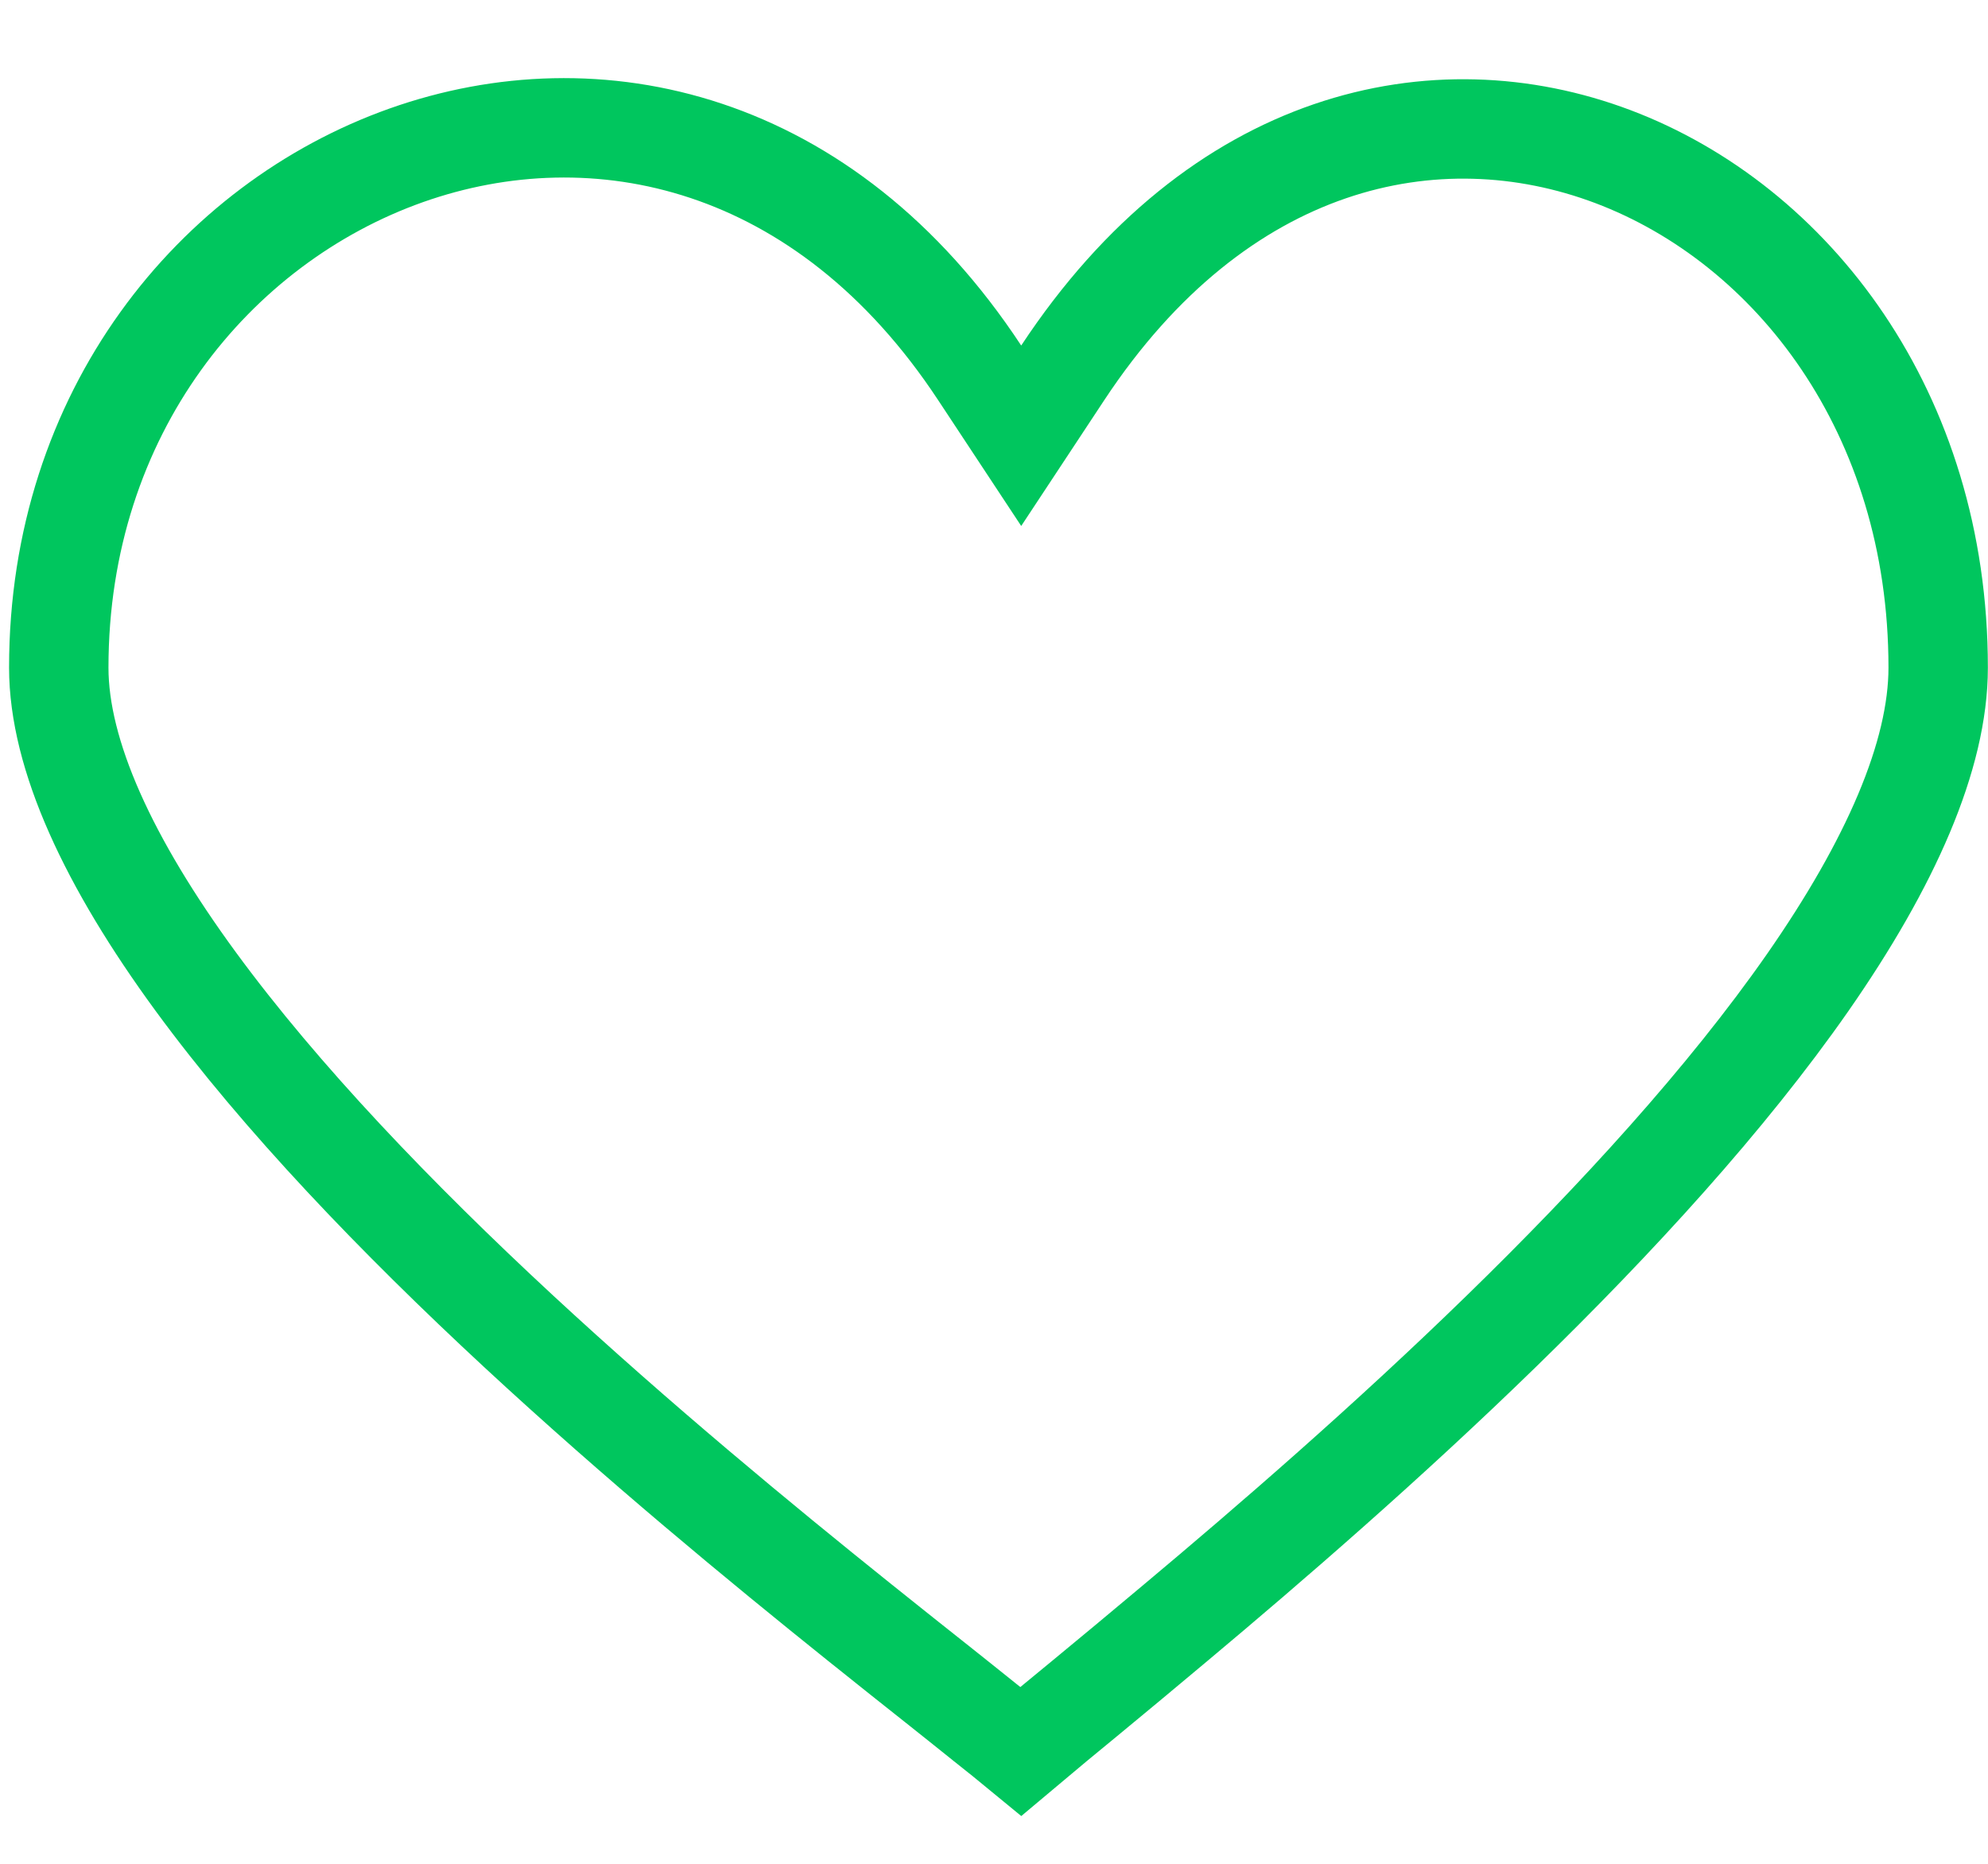 <svg width="16" height="15" viewBox="0 0 16 15" fill="none" xmlns="http://www.w3.org/2000/svg">
<path d="M7.885 3.001L8.219 3.507L8.553 3.001C9.806 1.102 11.558 0.724 12.98 1.26C14.424 1.805 15.599 3.321 15.599 5.373C15.599 6.082 15.214 6.952 14.55 7.906C13.894 8.847 13.005 9.816 12.084 10.713C11.164 11.609 10.221 12.424 9.463 13.059C9.191 13.288 8.944 13.492 8.73 13.669C8.645 13.739 8.566 13.804 8.492 13.865C8.392 13.949 8.299 14.026 8.217 14.095C8.131 14.024 8.032 13.945 7.926 13.861C7.82 13.775 7.703 13.683 7.577 13.582C7.379 13.425 7.157 13.249 6.914 13.054C6.121 12.418 5.133 11.603 4.166 10.707C3.198 9.809 2.264 8.84 1.574 7.898C0.875 6.943 0.473 6.076 0.473 5.373C0.473 3.32 1.725 1.798 3.27 1.25C4.797 0.709 6.64 1.111 7.885 3.001Z" stroke="#00C65E" stroke-width="0.8"/>
</svg>
